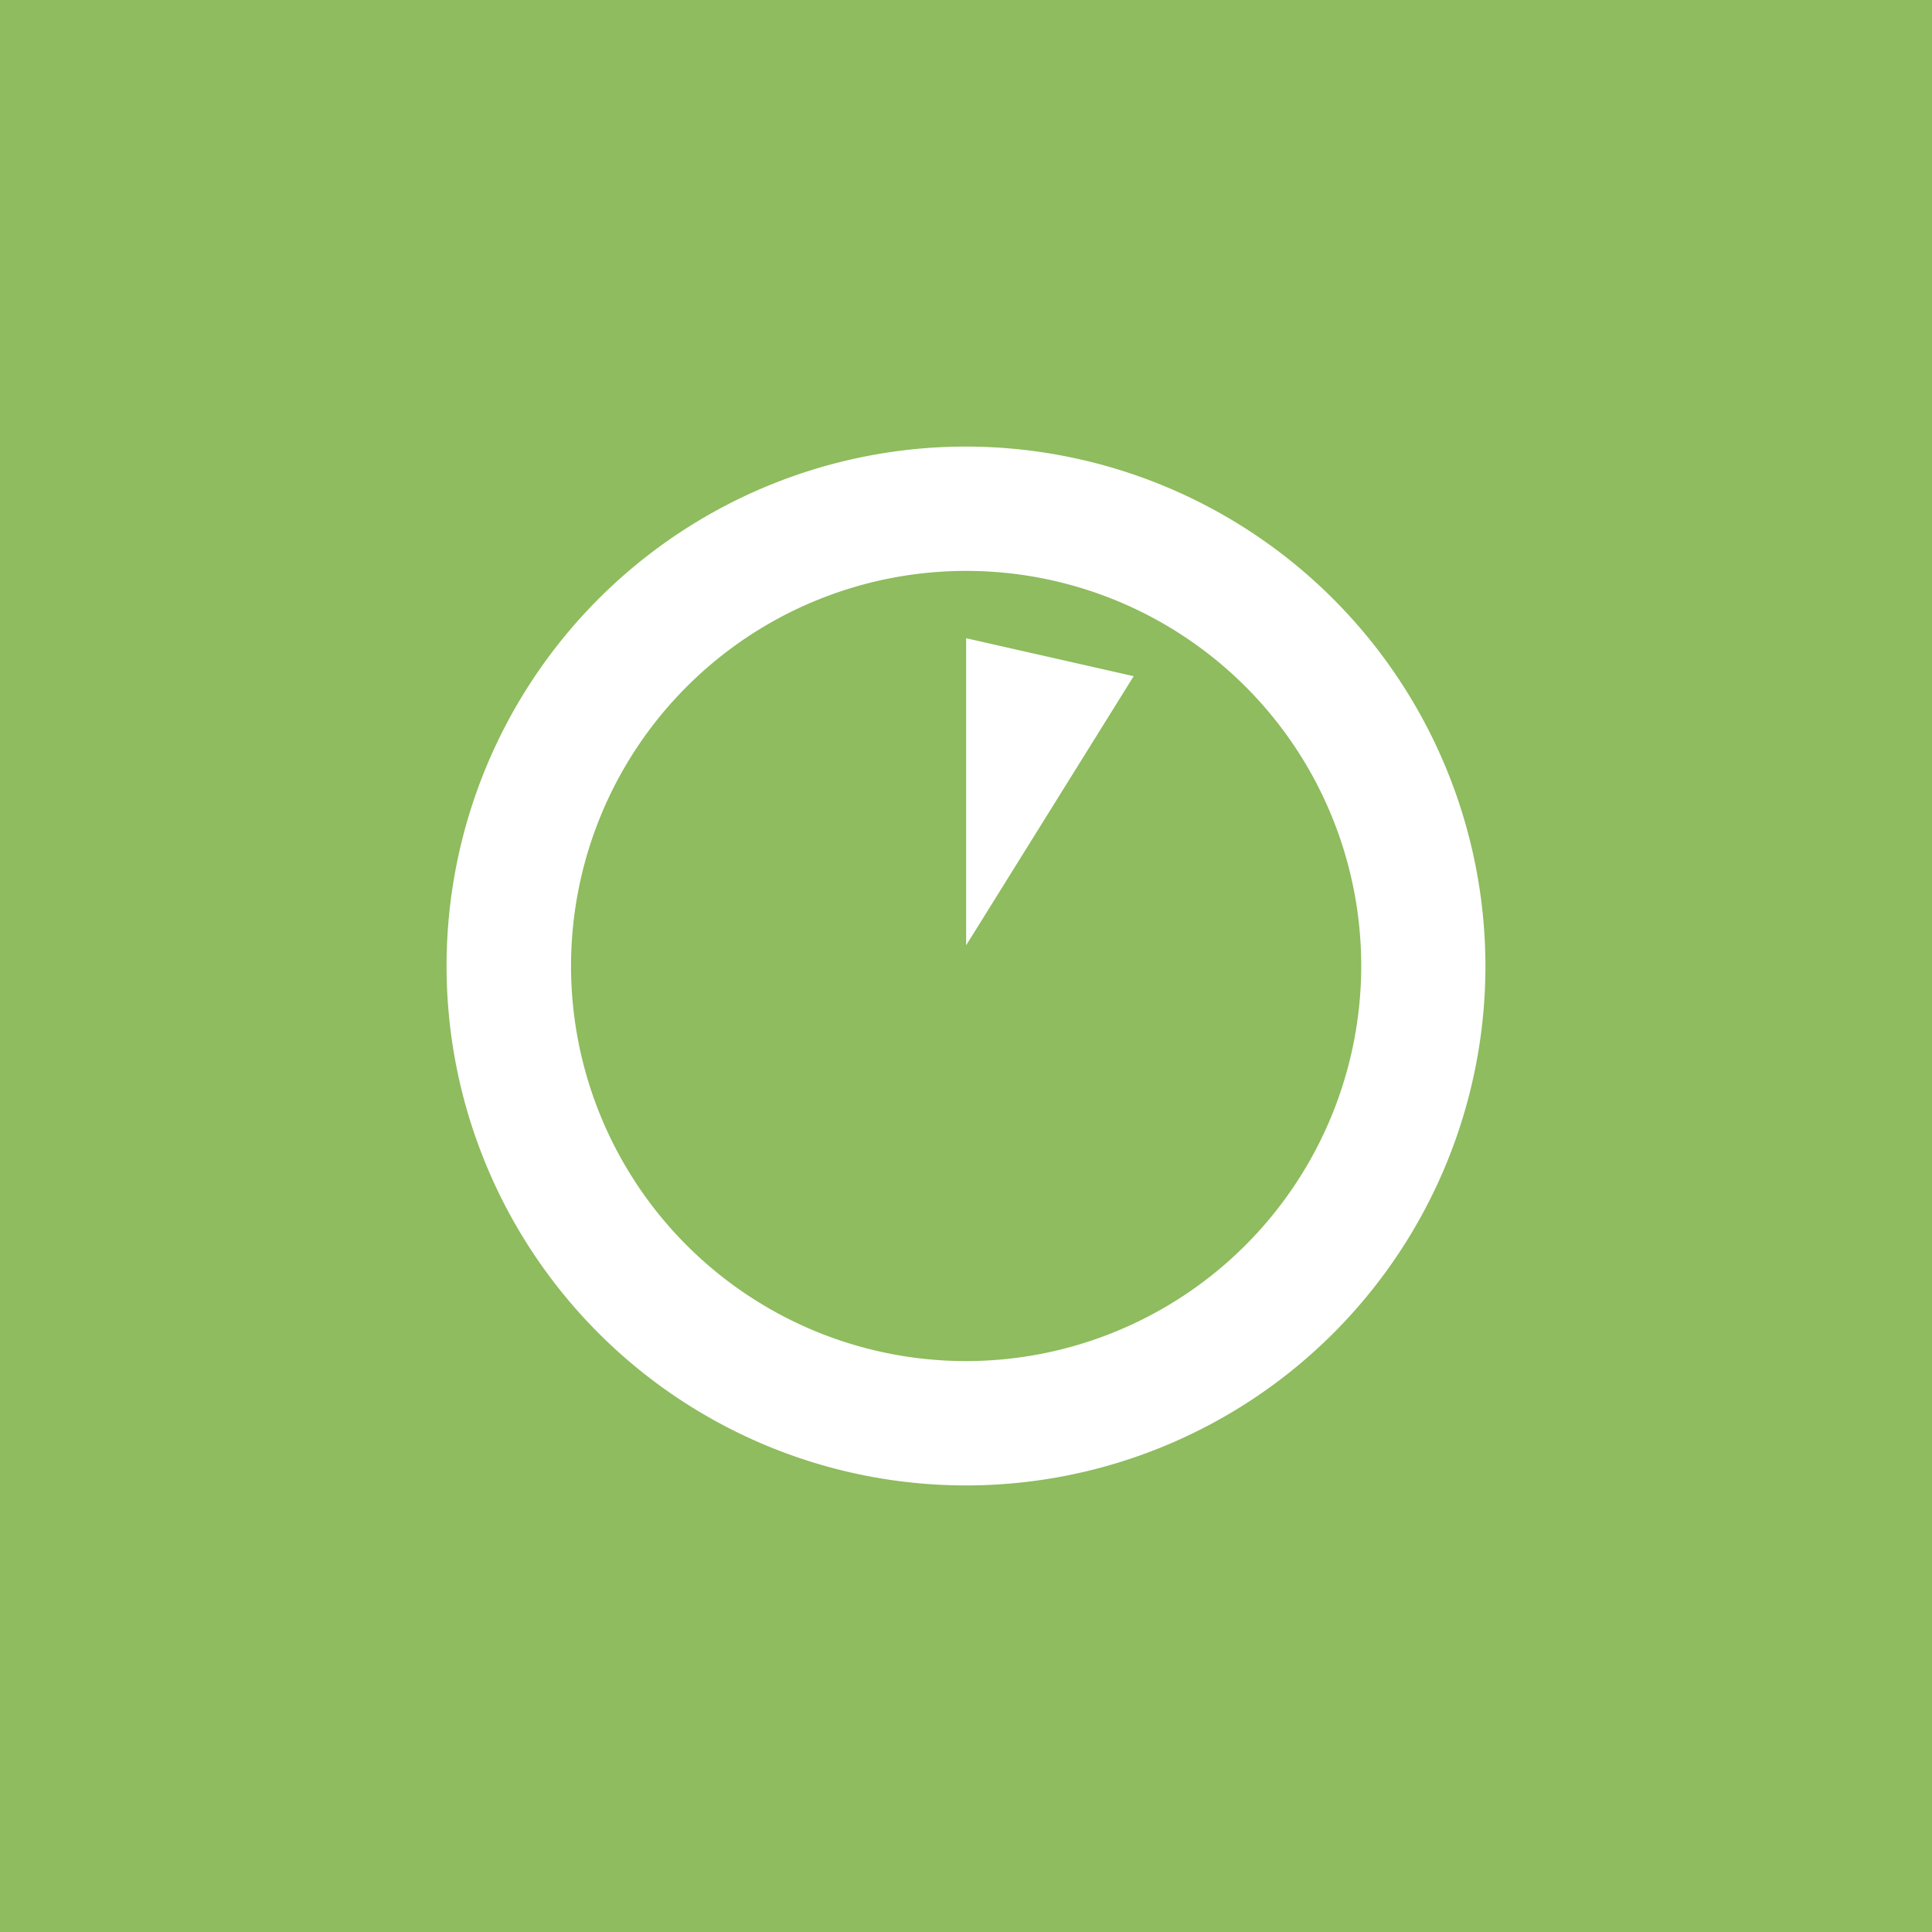 <svg data-tags="Stripe" xmlns="http://www.w3.org/2000/svg" viewBox="0 0 14 14"><path fill="#8ebc5e" d="M0 0h14v14H0z"/><path fill="#fff" d="M7.001 6.85 8.215 4.9l-1.214-.275V6.85z"/><path d="M7 3.236A3.764 3.764 0 1 0 10.764 7 3.768 3.768 0 0 0 7 3.236Zm0 6.627A2.863 2.863 0 1 1 9.864 7 2.866 2.866 0 0 1 7 9.863Z" fill="#fff"/></svg>